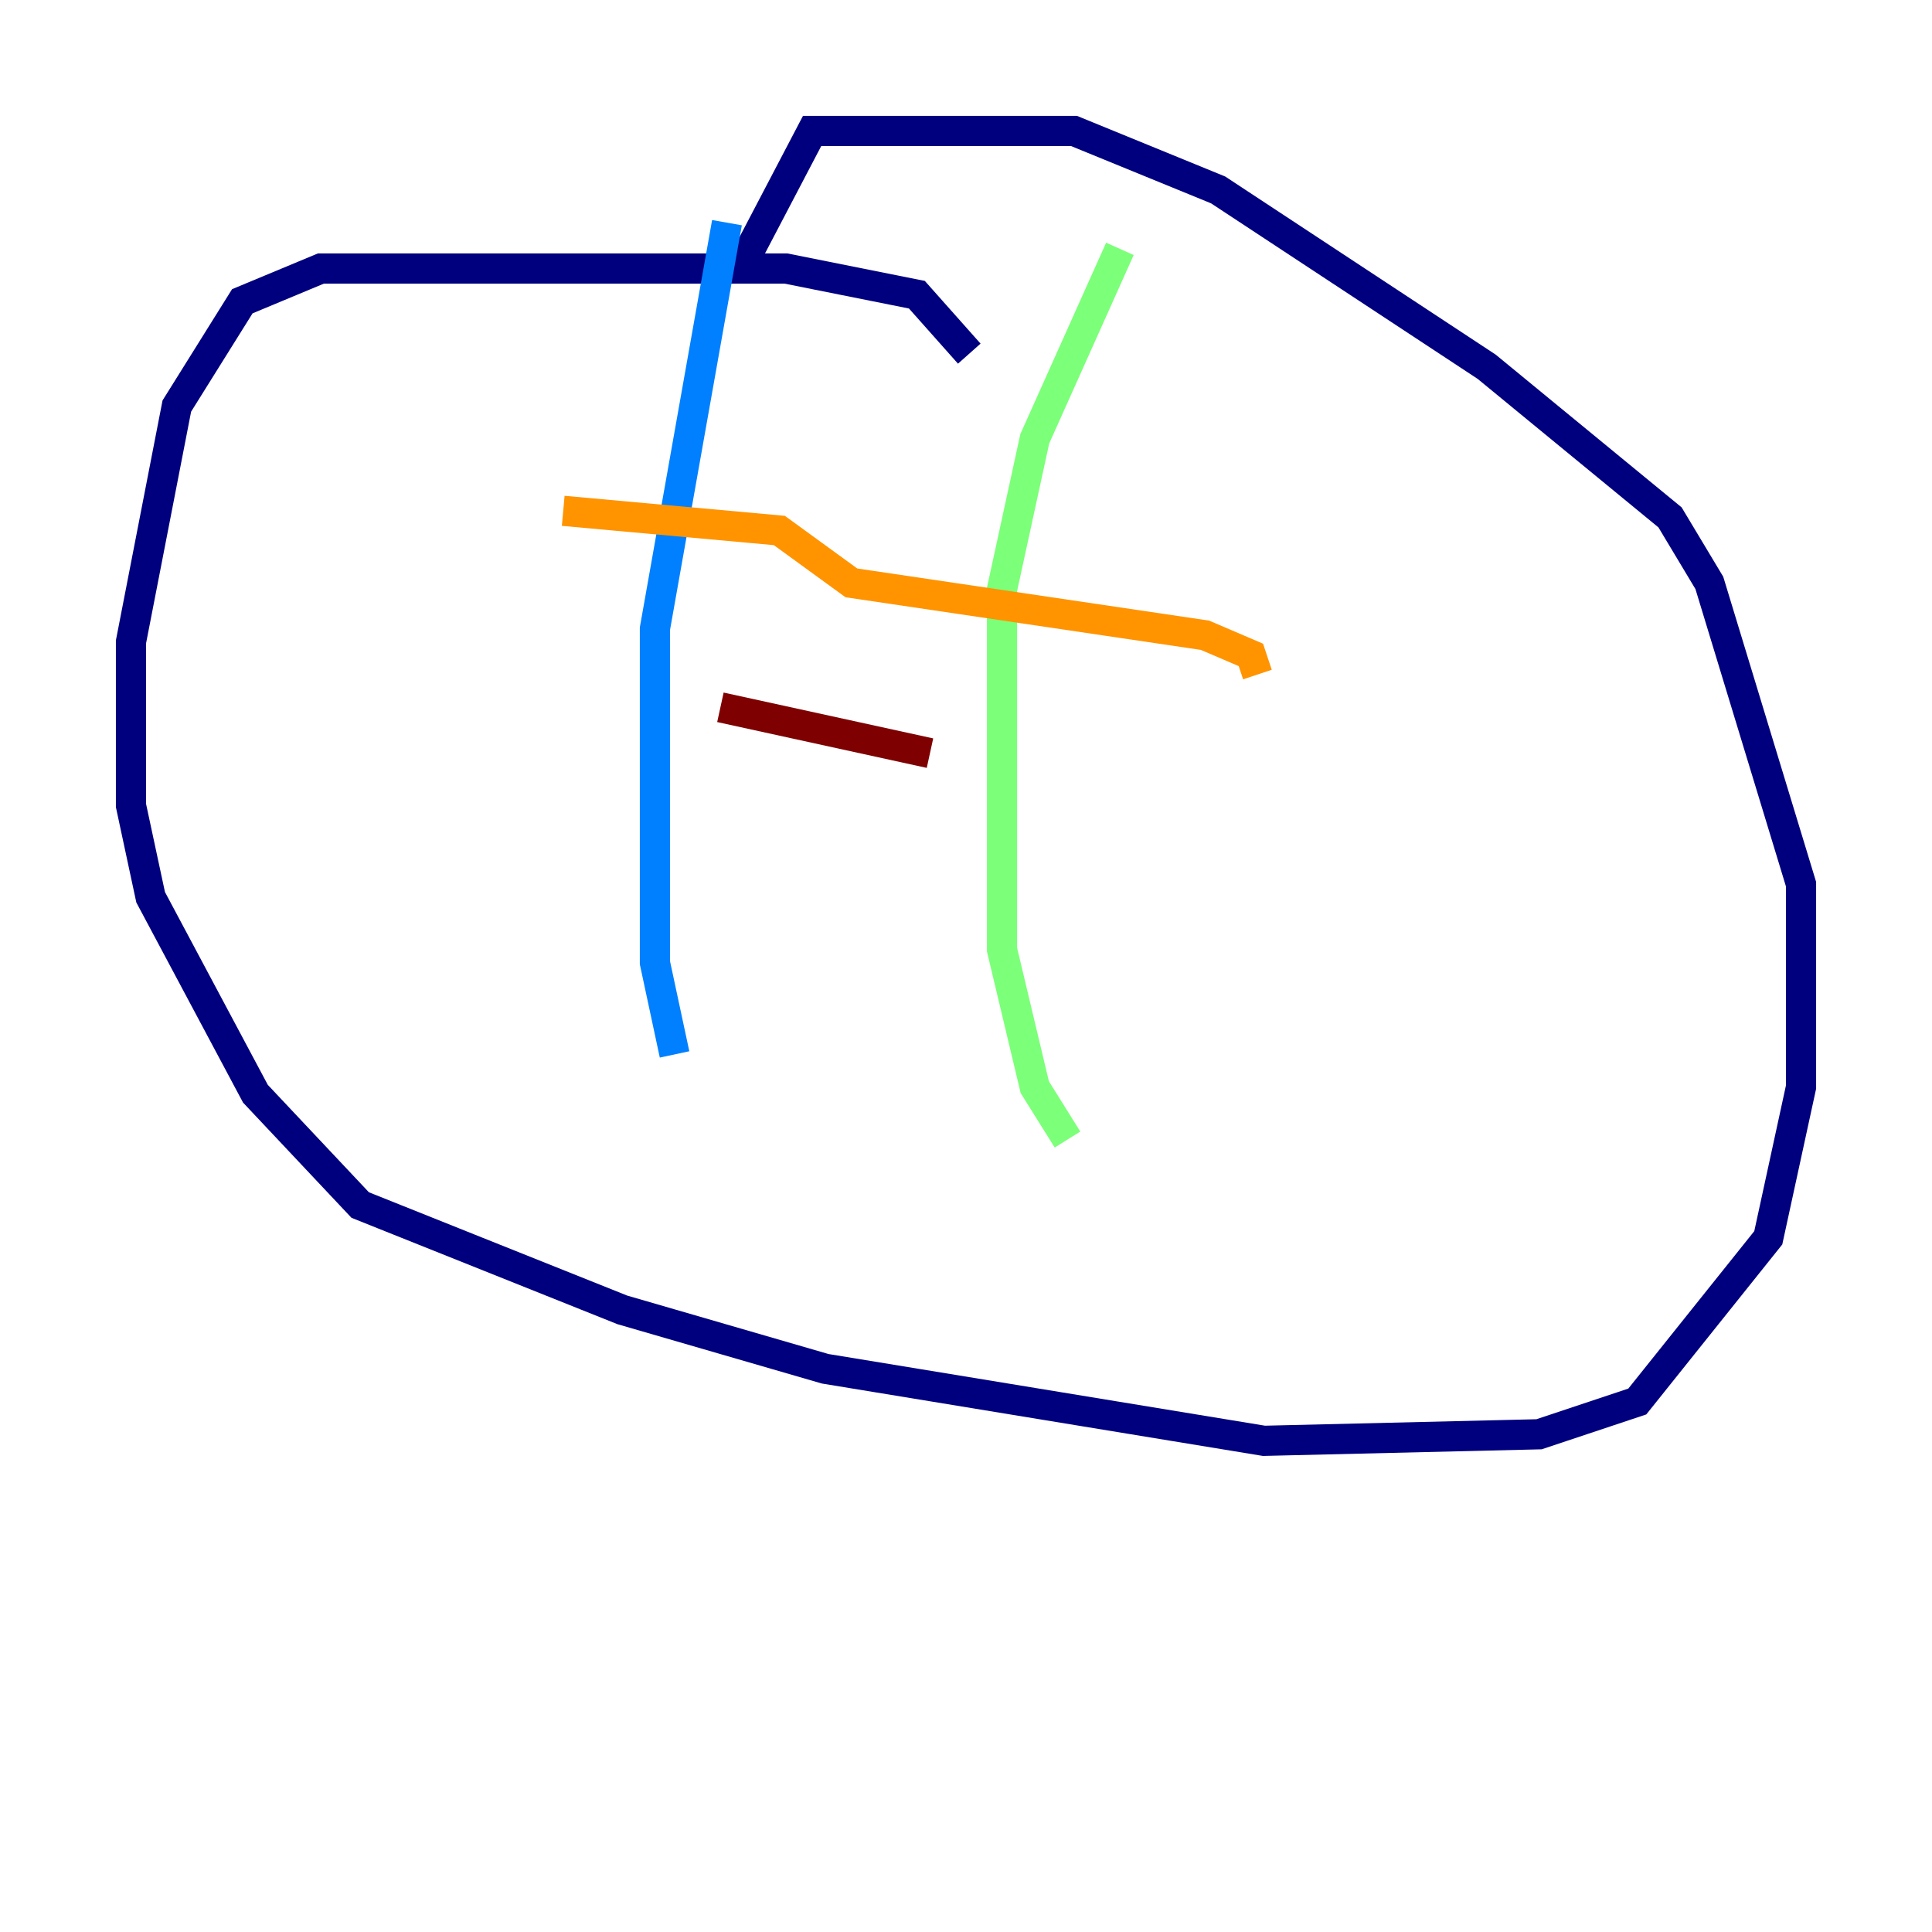 <?xml version="1.0" encoding="utf-8" ?>
<svg baseProfile="tiny" height="128" version="1.2" viewBox="0,0,128,128" width="128" xmlns="http://www.w3.org/2000/svg" xmlns:ev="http://www.w3.org/2001/xml-events" xmlns:xlink="http://www.w3.org/1999/xlink"><defs /><polyline fill="none" points="64.217,23.43 60.746,19.525 52.068,17.79 21.261,17.79 16.054,19.959 11.715,26.902 8.678,42.522 8.678,53.37 9.98,59.444 16.922,72.461 23.864,79.837 41.22,86.78 54.671,90.685 83.742,95.458 101.966,95.024 108.475,92.854 117.153,82.007 119.322,72.027 119.322,58.576 113.248,38.617 110.644,34.278 98.495,24.298 80.705,12.583 71.159,8.678 53.803,8.678 49.031,17.79" stroke="#00007f" stroke-width="2" /><polyline fill="none" points="48.163,14.752 43.39,41.654 43.39,63.783 44.691,69.858" stroke="#0080ff" stroke-width="2" /><polyline fill="none" points="74.197,16.488 68.556,29.071 66.386,39.051 66.386,62.915 68.556,72.027 70.725,75.498" stroke="#7cff79" stroke-width="2" /><polyline fill="none" points="37.315,33.844 51.634,35.146 56.407,38.617 79.837,42.088 82.875,43.39 83.308,44.691" stroke="#ff9400" stroke-width="2" /><polyline fill="none" points="47.729,46.861 61.614,49.898" stroke="#7f0000" stroke-width="2" /></svg>